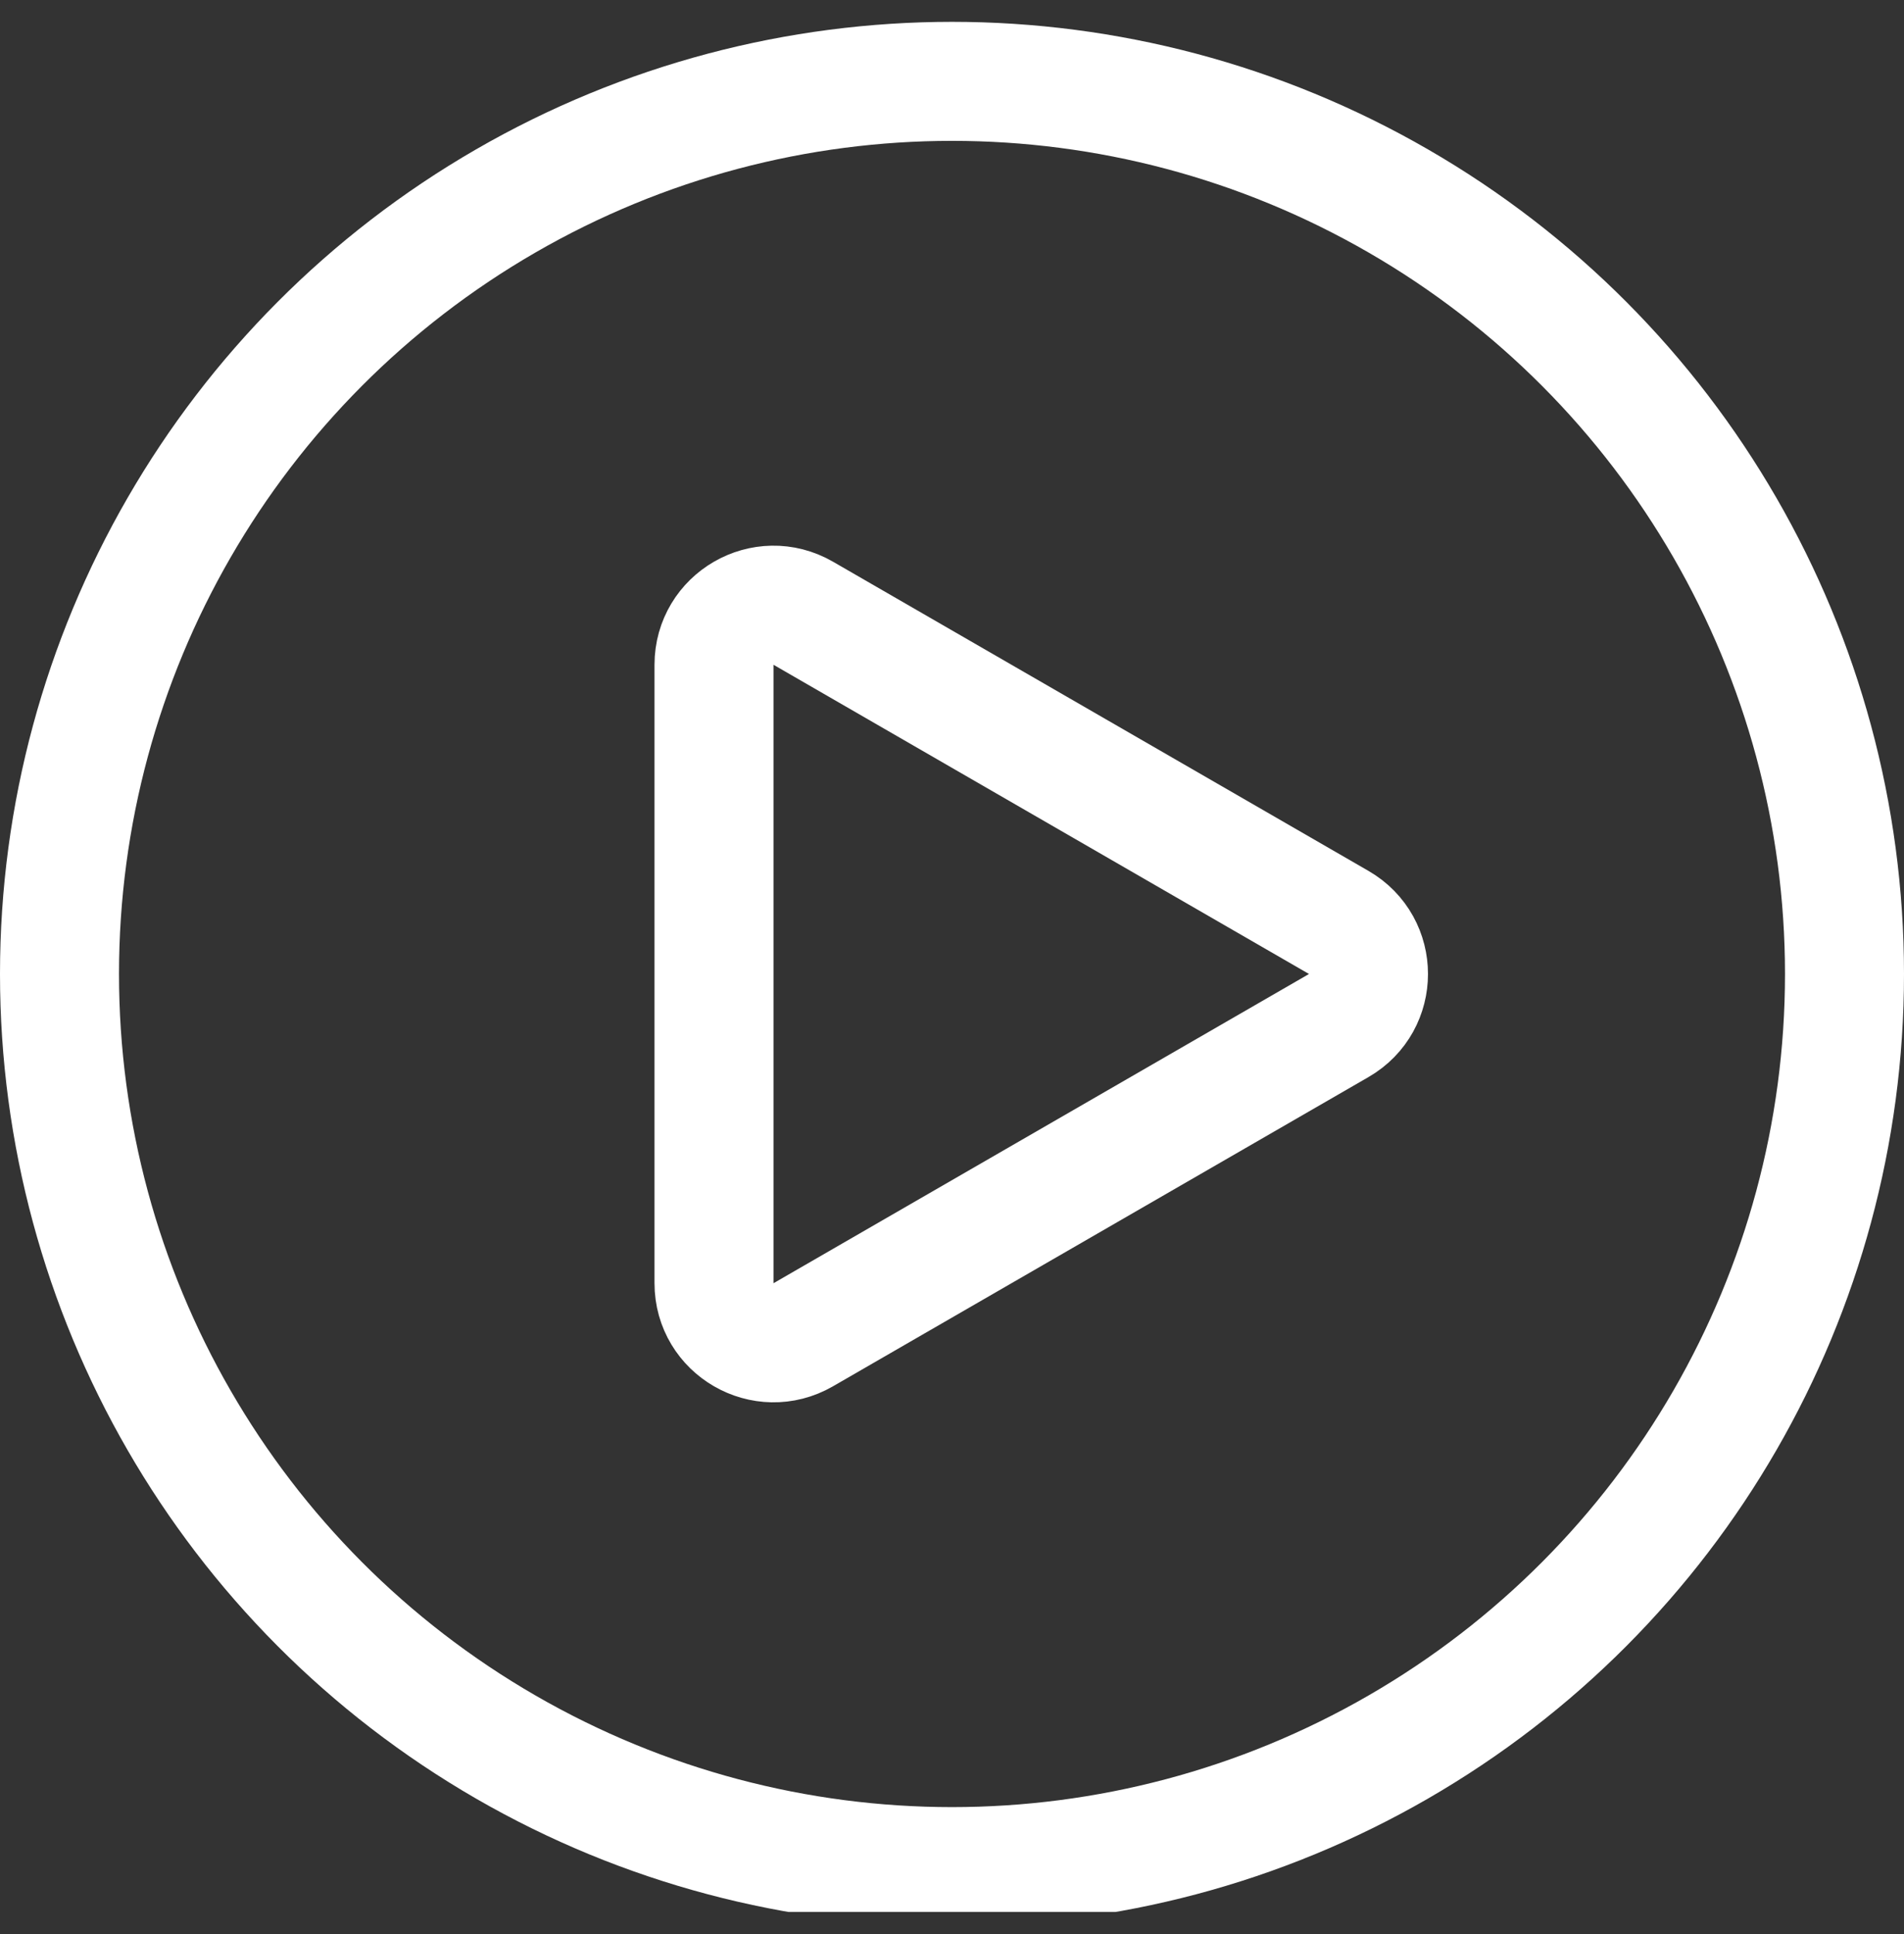<svg width="64" height="65" viewBox="0 0 64 65" fill="none" xmlns="http://www.w3.org/2000/svg">
<rect x="0" y="0" width="64" height="65" fill="#333333" stroke="none"/>
<g clip-path="url(#clip0_580_2084)">
<circle cx="32" cy="32.734" r="30" stroke="white" stroke-width="4"/>
<path d="M45 31.002C46.333 31.772 46.333 33.697 45 34.466L27 44.859C25.667 45.629 24 44.666 24 43.127L24 22.342C24 20.802 25.667 19.84 27 20.61L45 31.002Z" stroke="white" stroke-width="4"/>
</g>
<defs>
<clipPath id="clip0_580_2084">
<rect width="64" height="63.524" fill="white" transform="translate(0 0.734)"/>
</clipPath>
</defs>
</svg>
